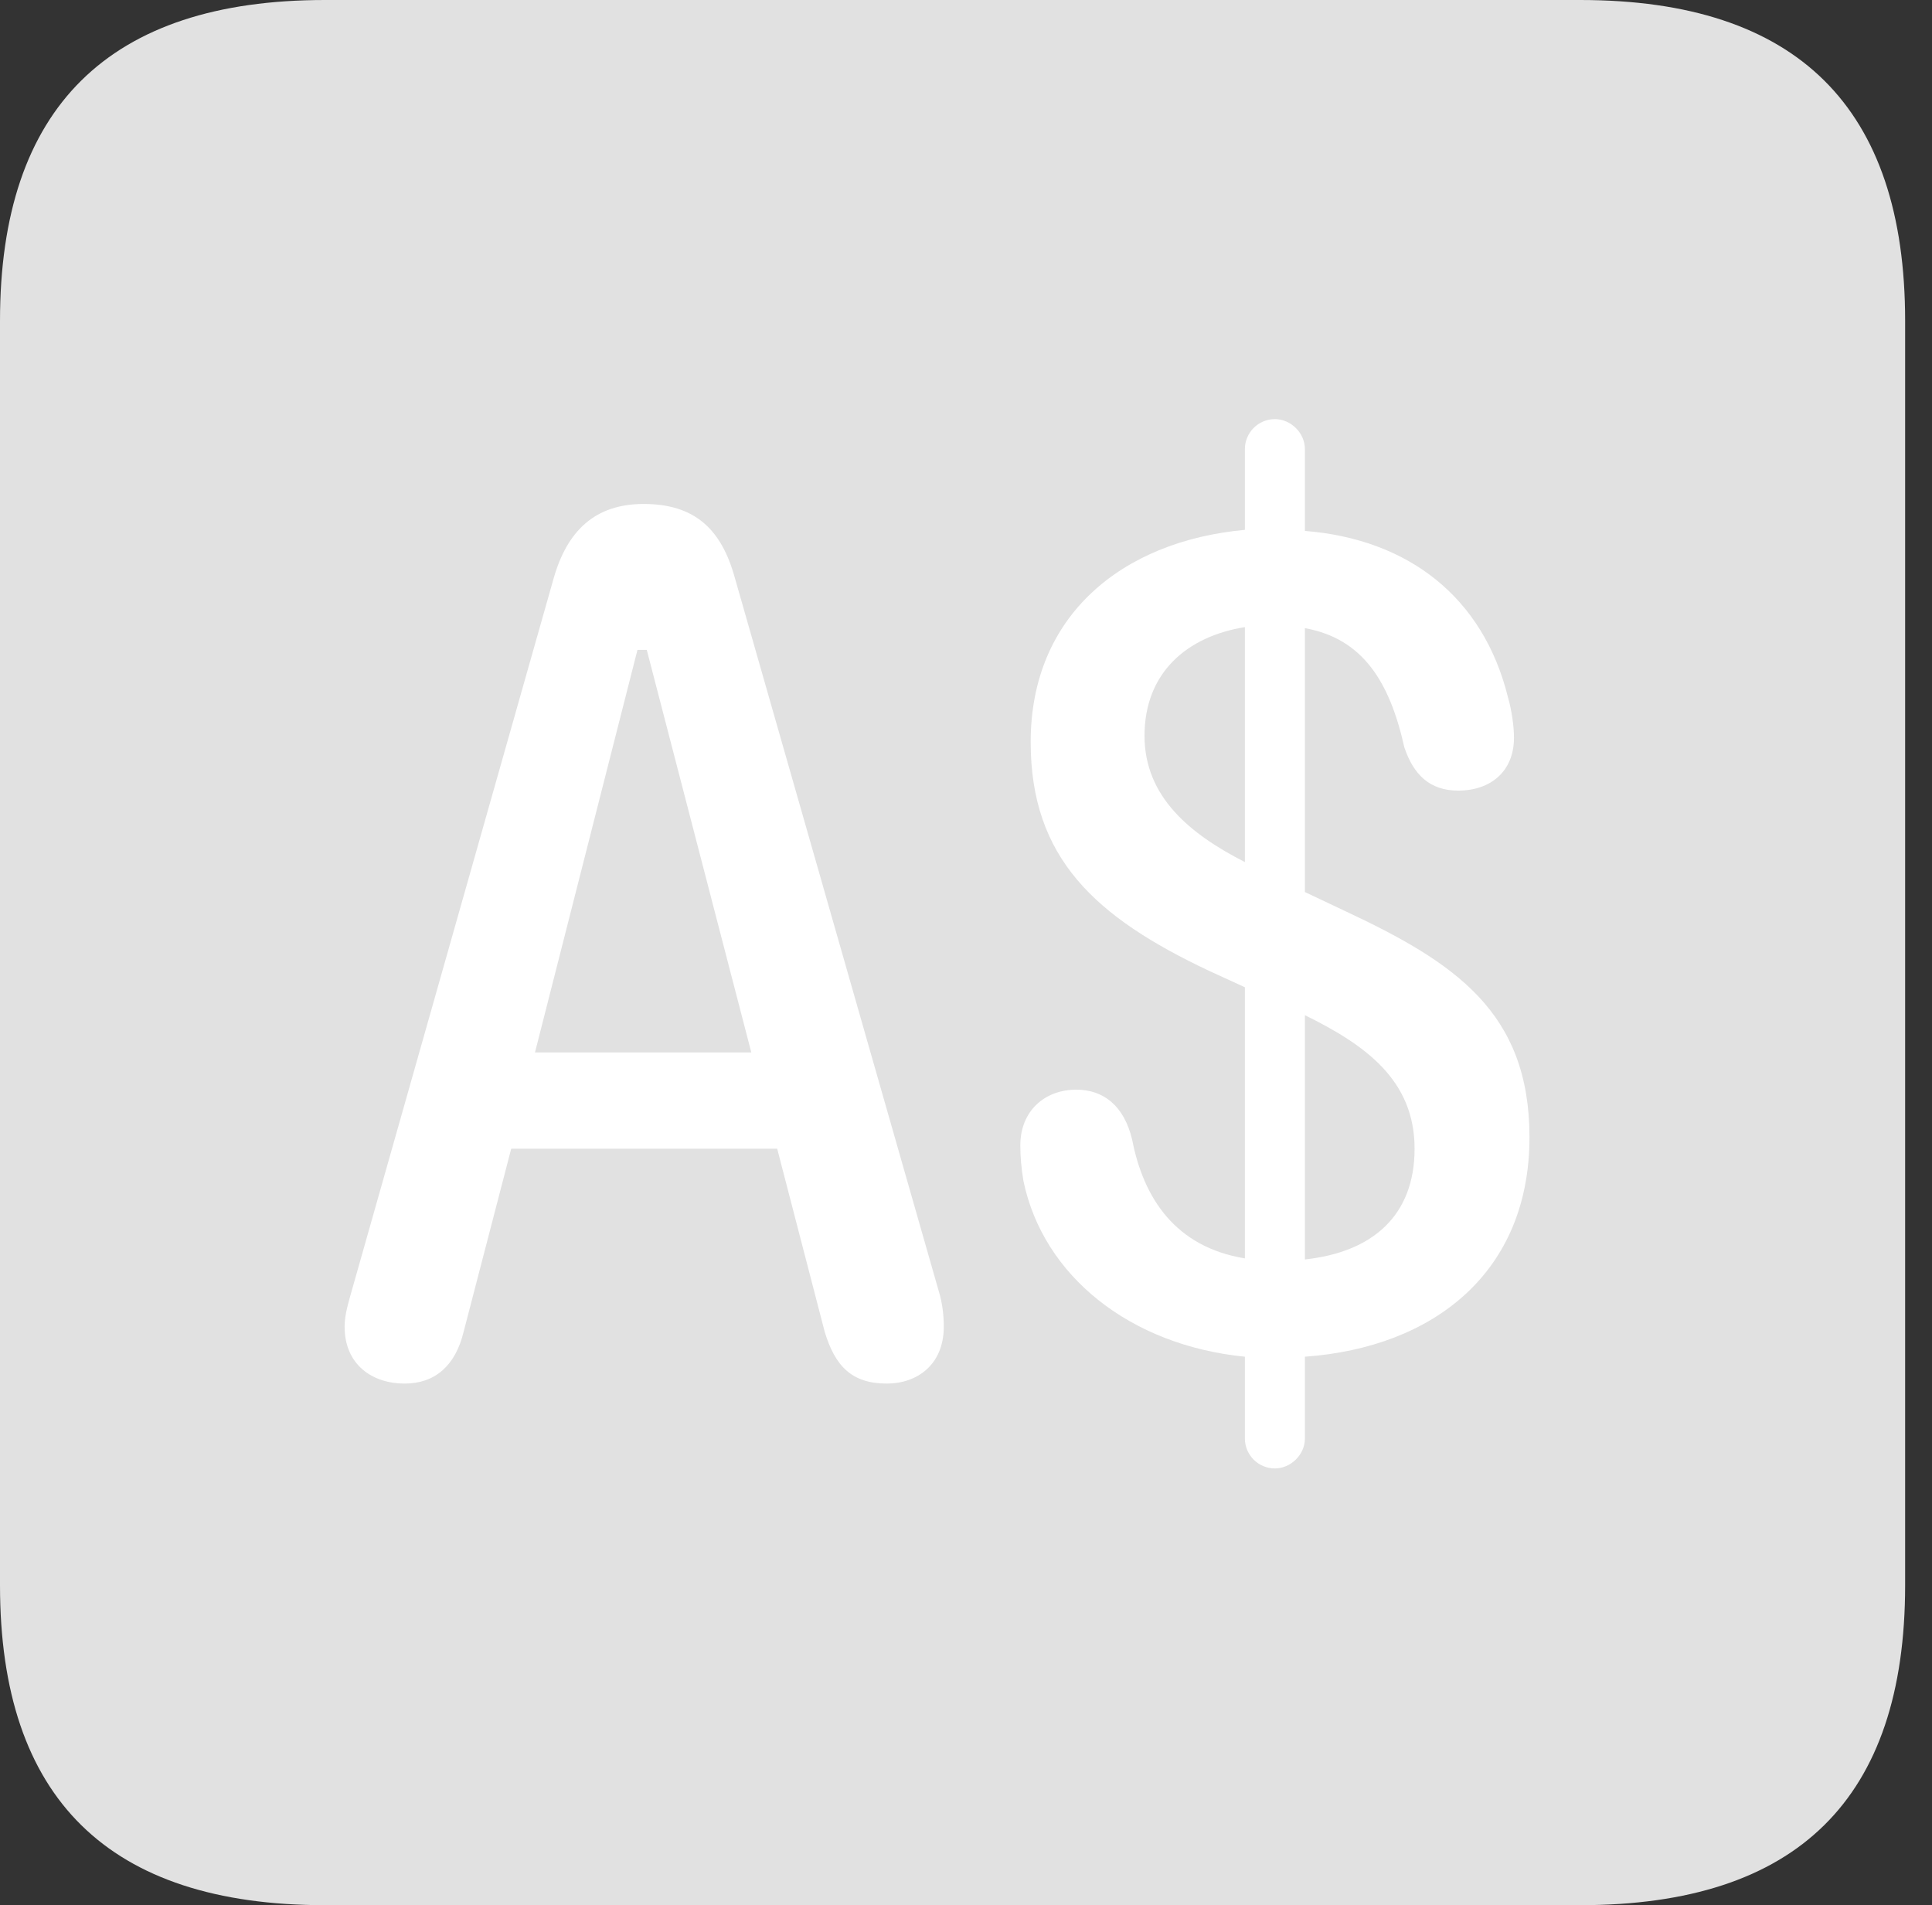 <?xml version="1.0" encoding="UTF-8"?>
<!--Generator: Apple Native CoreSVG 326-->
<!DOCTYPE svg
PUBLIC "-//W3C//DTD SVG 1.1//EN"
       "http://www.w3.org/Graphics/SVG/1.1/DTD/svg11.dtd">
<svg version="1.1" xmlns="http://www.w3.org/2000/svg" xmlns:xlink="http://www.w3.org/1999/xlink" viewBox="0 0 25.525 25.17">
 <rect x="0" y="0" width="25.525" height="25.17" fill="#333333" stroke="none"/>
 <g>
  <rect height="25.17" opacity="0" width="25.525" x="0" y="0"/>
  <path d="M4.293 25.17L20.877 25.17C23.748 25.17 25.17 23.762 25.17 20.945L25.17 4.238C25.17 1.422 23.748 0 20.877 0L4.293 0C1.436 0 0 1.422 0 4.238L0 20.945C0 23.762 1.436 25.17 4.293 25.17Z" fill="white" fill-opacity="0.85"/>
  <path d="M5.346 18.279C4.922 18.279 4.553 18.033 4.553 17.527C4.553 17.363 4.607 17.199 4.648 17.049L7.314 7.643C7.492 7.014 7.861 6.658 8.504 6.658C9.174 6.658 9.529 6.986 9.707 7.629L12.4 17.049C12.455 17.227 12.469 17.391 12.469 17.527C12.469 18.033 12.113 18.279 11.717 18.279C11.252 18.279 11.033 18.047 10.896 17.596L10.268 15.176L6.754 15.176L6.125 17.596C6.016 18.047 5.742 18.279 5.346 18.279ZM7.068 13.904L9.926 13.904L8.545 8.586L8.422 8.586ZM16.844 19.4C16.625 19.4 16.447 19.223 16.447 19.004L16.447 17.924C14.93 17.773 13.781 16.857 13.521 15.6C13.494 15.435 13.48 15.285 13.48 15.135C13.48 14.67 13.809 14.396 14.219 14.396C14.574 14.396 14.848 14.602 14.957 15.053C15.107 15.832 15.531 16.475 16.447 16.625L16.447 13.043L15.969 12.824C14.465 12.113 13.617 11.334 13.617 9.803C13.617 8.135 14.82 7.15 16.447 7L16.447 5.934C16.447 5.715 16.625 5.537 16.844 5.537C17.049 5.537 17.24 5.715 17.24 5.934L17.24 7.014C18.607 7.123 19.592 7.889 19.92 9.201C19.975 9.393 20.002 9.598 20.002 9.748C20.002 10.185 19.701 10.445 19.264 10.445C18.895 10.445 18.676 10.24 18.553 9.871C18.361 9.01 18.006 8.436 17.24 8.299L17.24 11.785L17.76 12.031C19.223 12.715 20.207 13.371 20.207 15.025C20.207 16.803 18.949 17.801 17.24 17.924L17.24 19.004C17.24 19.223 17.049 19.4 16.844 19.4ZM15.121 9.721C15.121 10.527 15.723 11.02 16.447 11.389L16.447 8.285C15.682 8.408 15.121 8.887 15.121 9.721ZM17.24 16.639C18.129 16.543 18.689 16.064 18.689 15.176C18.689 14.273 18.047 13.809 17.24 13.412Z" fill="white"/>
 </g>
</svg>
